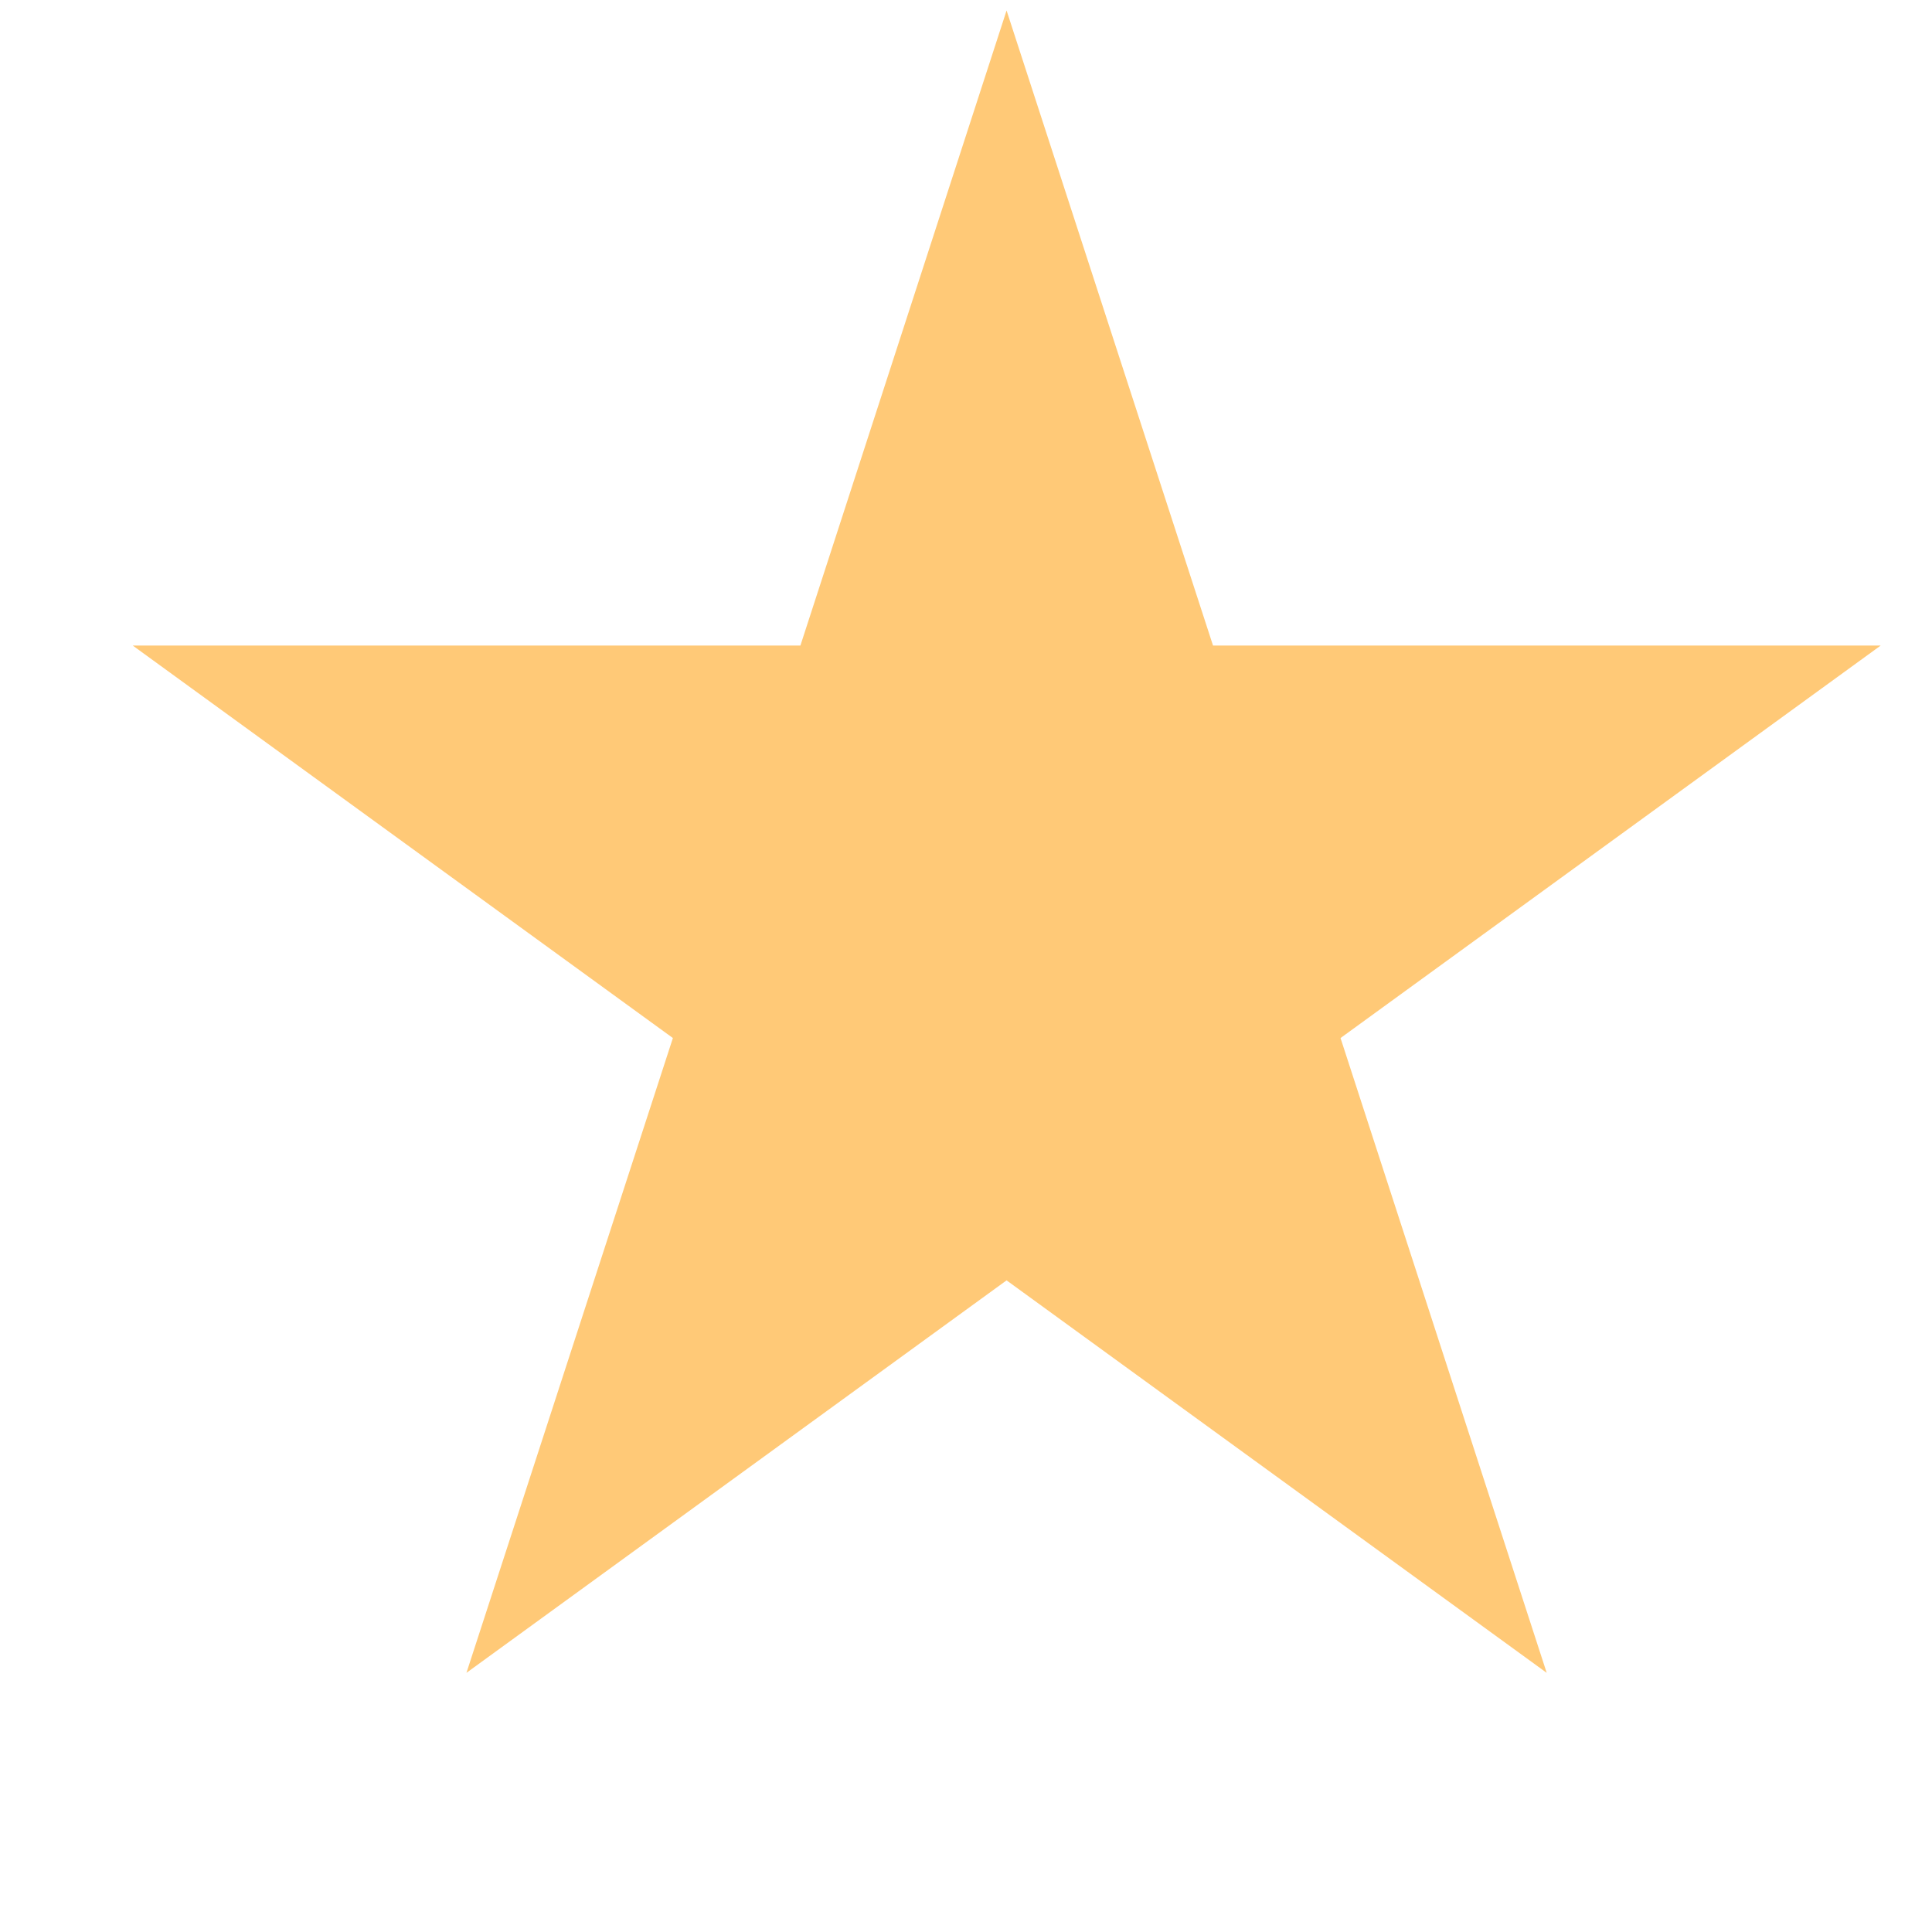 <svg width="7" height="7" viewBox="0 0 7 7" fill="none" xmlns="http://www.w3.org/2000/svg">
<path d="M3.647 0.038L4.395 2.339H6.814L4.857 3.761L5.604 6.061L3.647 4.639L1.69 6.061L2.438 3.761L0.481 2.339H2.9L3.647 0.038Z" fill="#FFC977"/>
</svg>
